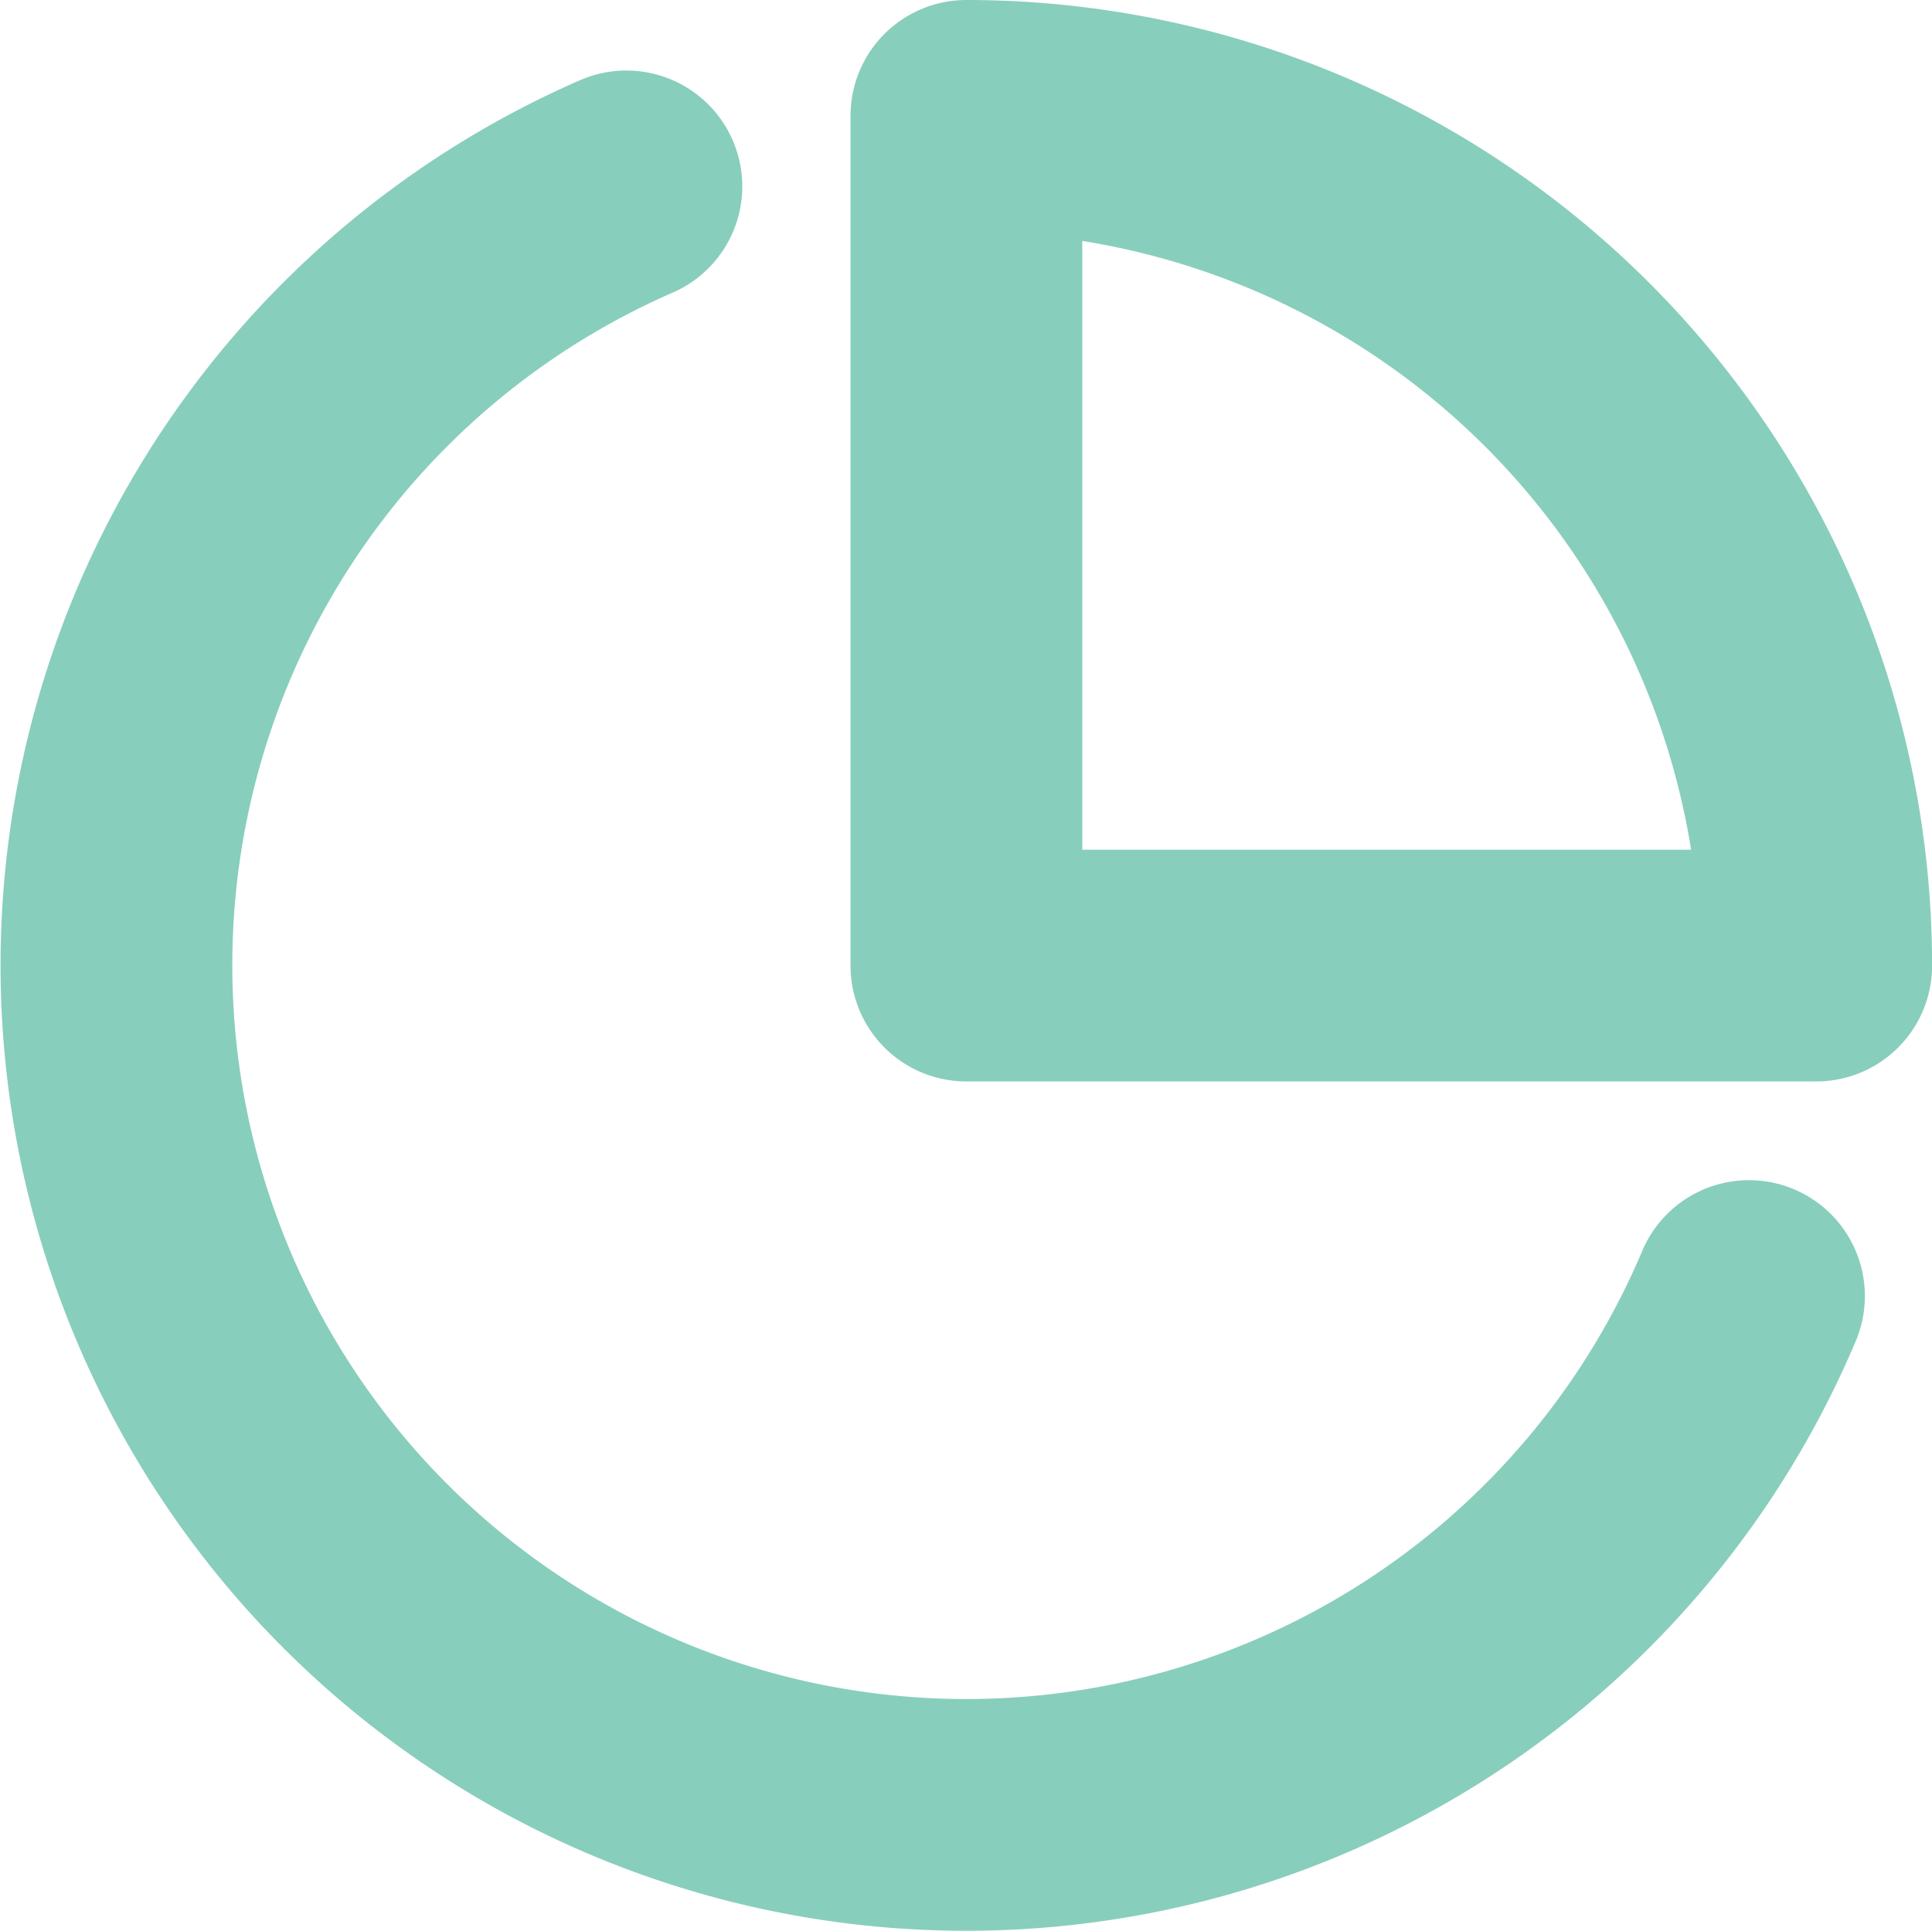 <svg xmlns="http://www.w3.org/2000/svg" width="25.008" height="25.001" viewBox="0 0 25.008 25.001">
  <g id="pie-chart" transform="translate(1.508 1.5)">
    <path id="Path" d="M21.131,14.365A11,11,0,1,1,6.6,0" transform="translate(0 0.913)" fill="none" stroke="#88cebc" stroke-linecap="round" stroke-linejoin="round" stroke-miterlimit="10" stroke-width="3"/>
    <path id="Path-2" data-name="Path" d="M11,11A11,11,0,0,0,7.778,3.222,11,11,0,0,0,0,0V11Z" transform="translate(11.001)" fill="none" stroke="#88cebc" stroke-linecap="round" stroke-linejoin="round" stroke-miterlimit="10" stroke-width="3"/>
  </g>
</svg>
